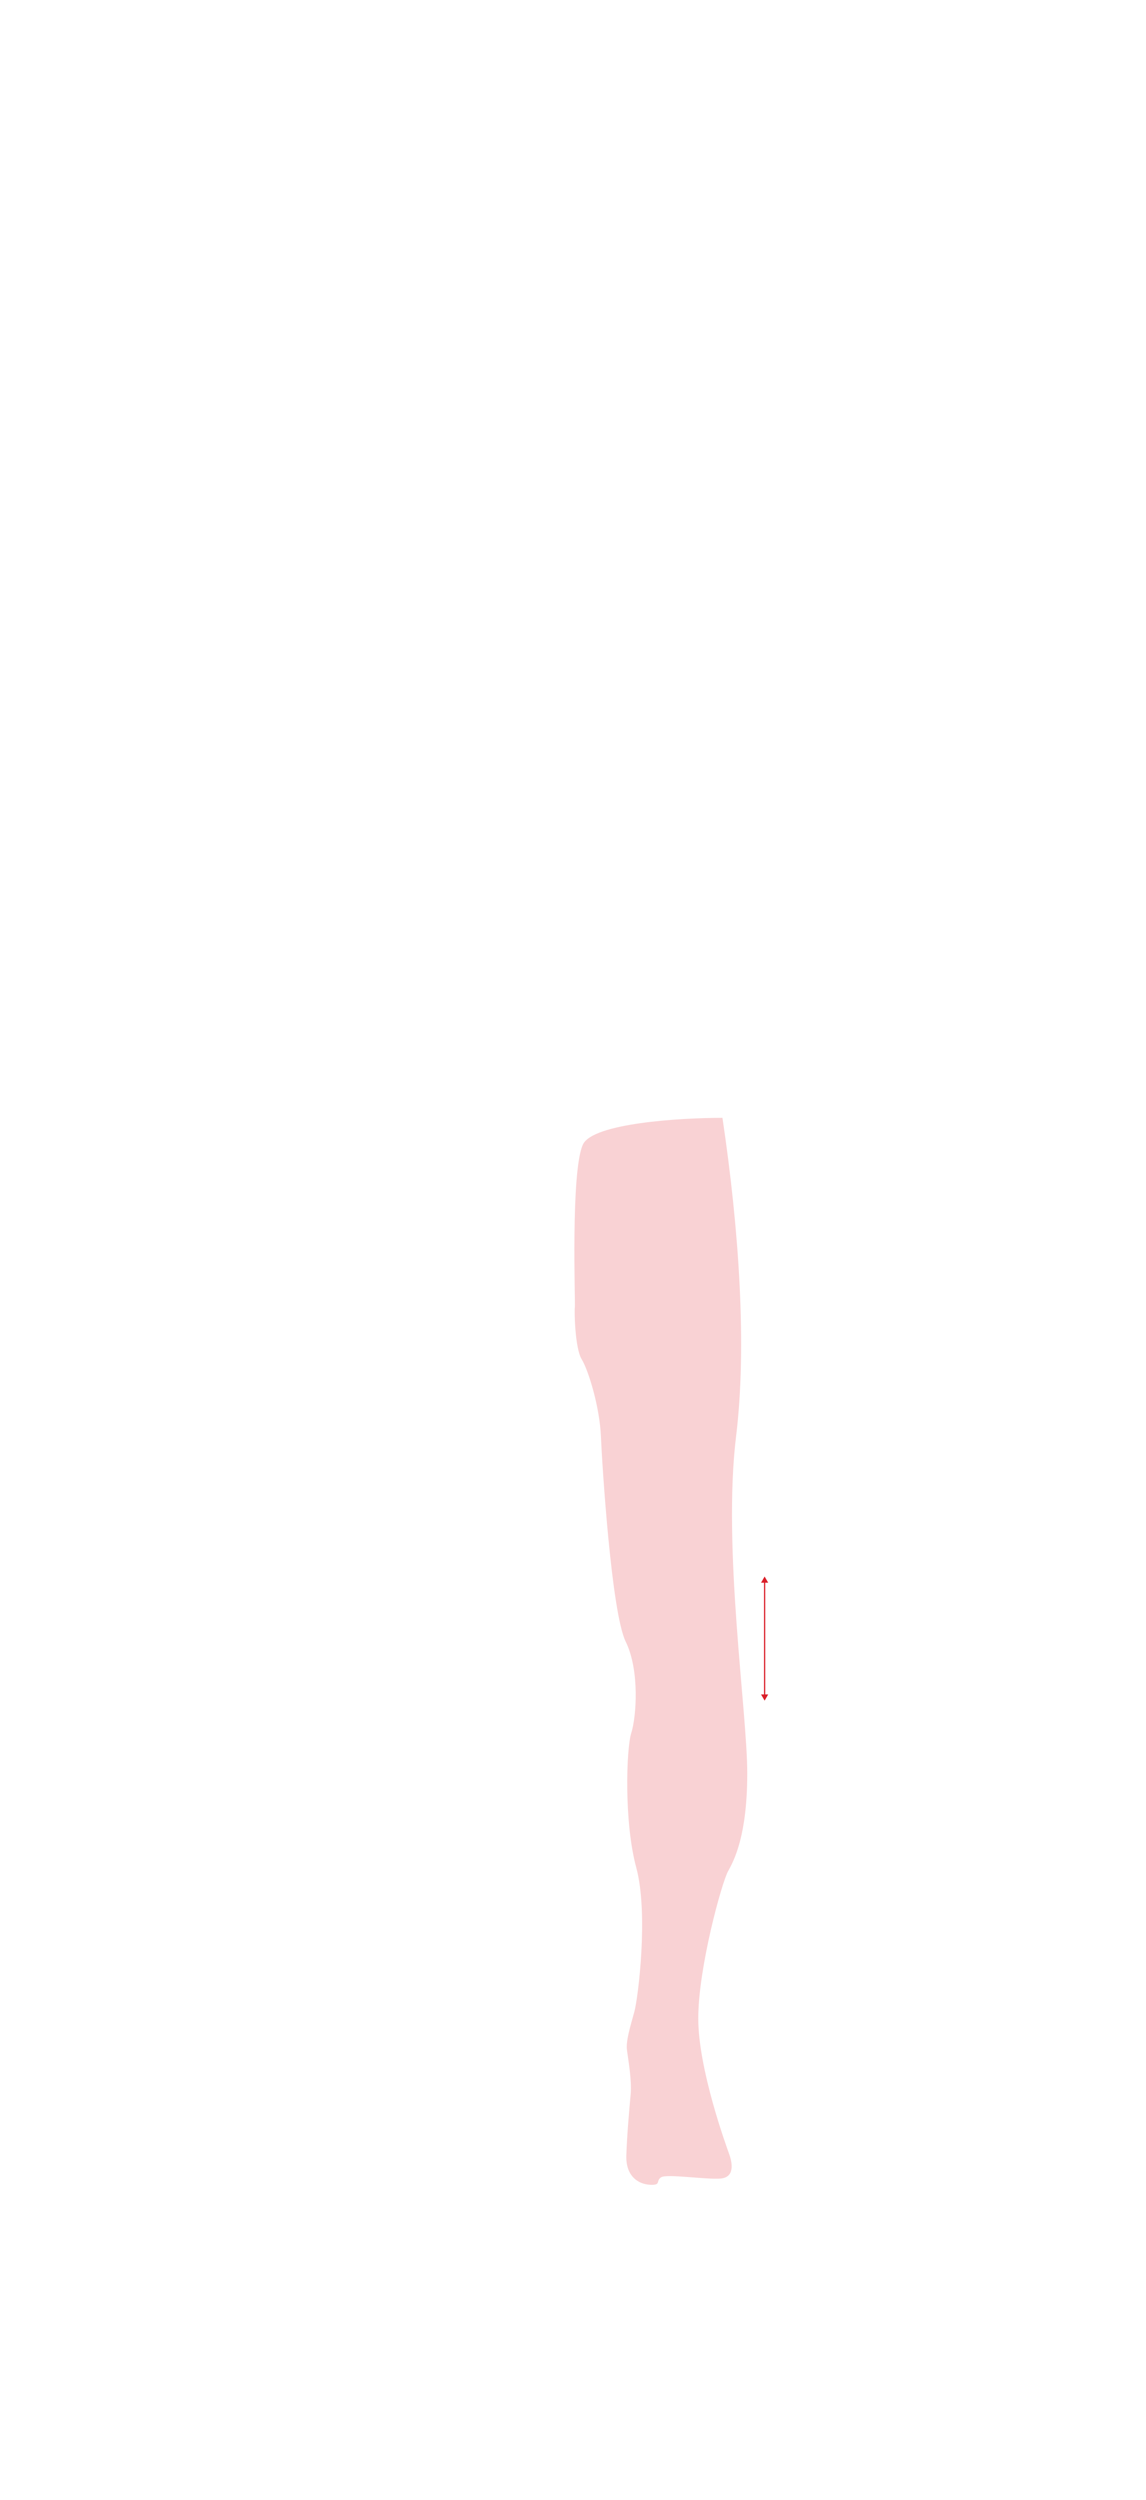 <svg width="924" height="2014" viewBox="0 0 924 2014" fill="none" xmlns="http://www.w3.org/2000/svg">
<g filter="url(#filter0_d)">
<path d="M310.073 1056.37C313.678 1035.89 303.026 1017.85 297.249 1011.39C291.357 1005.86 302.178 985.101 303.141 979.566C318.738 889.963 318.045 893.768 318.045 878.892C318.045 864.016 316.312 828.382 318.045 803.127C319.778 777.872 332.602 784.792 331.909 748.812C331.216 712.832 340.227 682.388 341.614 677.891C343 673.393 347.506 664.398 346.466 694.842C345.426 725.287 353.398 739.817 358.25 767.148C363.103 794.478 348.546 867.821 344.733 882.698C340.92 897.574 326.363 1014.85 326.71 1033.88C327.057 1052.91 327.403 1123.14 328.79 1133.52C330.176 1143.9 338.841 1251.14 335.721 1279.51C332.602 1307.88 322.551 1394.72 322.551 1397.83C322.551 1400.94 316.312 1473.25 332.602 1498.85C348.892 1524.45 363.796 1626.51 361.716 1644.84C354.091 1674.94 361.023 1664.91 351.665 1687.05C342.307 1709.19 335.375 1734.1 334.335 1745.52C333.295 1756.93 348.199 1755.2 355.131 1755.2C382.165 1752.78 391.87 1753.47 392.563 1755.2C393.257 1756.93 391.87 1758.32 395.683 1759.7C410.24 1761.78 416.479 1752.44 416.479 1750.36C416.479 1748.28 417.865 1745.86 419.251 1727.87C420.36 1713.48 417.865 1697.89 416.479 1691.89C415.67 1688.2 414.538 1677.92 416.479 1666.29L416.595 1665.6C418.937 1651.58 419.872 1645.99 415.439 1631.35C410.933 1616.47 407.12 1600.56 406.427 1579.46C405.734 1558.35 408.507 1516.84 410.24 1508.88C411.973 1500.92 424.797 1434.5 415.439 1397.83C406.081 1361.16 409.547 1346.97 421.331 1318.26C433.115 1289.54 439.701 1178.15 440.047 1148.74C440.394 1119.33 455.297 1097.54 457.377 1088.89C459.457 1080.24 459.457 1058.79 459.803 1054.64C460.08 1051.32 462.229 1050.49 463.269 1050.49V246.135C450.792 245.443 439.354 247.519 430.342 249.94C388.058 263.433 395.336 323.975 395.336 331.241C395.336 338.506 396.029 339.544 395.336 340.581C385.285 344.041 389.097 359.263 389.791 374.485C390.484 389.707 402.268 387.286 402.268 392.129C401.921 419.806 411.973 415.308 415.785 428.109C424.45 457.169 418.212 474.467 414.399 477.235C375.234 505.257 353.744 503.874 328.79 507.679C259.124 527.399 270.561 586.212 260.857 628.418C251.152 670.625 254.618 713.178 254.618 729.784C254.618 746.39 260.51 750.888 254.618 784.445C248.726 818.003 249.766 832.188 250.805 845.334C251.845 858.48 256.697 930.094 256.351 963.652C256.004 997.21 255.311 1014.85 254.618 1022.12C253.925 1029.38 249.419 1042.88 250.112 1082.66C250.805 1122.45 286.852 1147.01 300.022 1151.85C310.559 1155.73 312.5 1153.47 312.153 1151.85C310.767 1146.32 312.153 1142.51 312.846 1142.17C317.699 1142.17 314.926 1136.98 314.233 1136.28C302.864 1126.04 300.946 1120.72 301.409 1119.33C315.273 1121.75 310.074 1115.18 307.994 1113.45C291.912 1103.49 283.039 1092.92 280.613 1088.89C275.899 1080.31 276.454 1072.97 278.187 1069.17C280.613 1065.02 286.678 1067.09 287.545 1070.55C290.595 1082.73 295.285 1093.16 297.249 1096.85C300.022 1103.07 311.014 1101.34 309.034 1094.42C306.261 1084.74 305.568 1081.97 310.073 1056.37Z" fill="white"/>
<path d="M613.927 1056.37C610.322 1035.89 620.974 1017.85 626.751 1011.39C632.643 1005.86 621.822 985.101 620.859 979.566C605.262 889.963 605.955 893.768 605.955 878.892C605.955 864.016 607.688 828.382 605.955 803.127C604.222 777.872 591.398 784.792 592.091 748.812C592.784 712.832 583.773 682.388 582.386 677.891C581 673.393 576.494 664.398 577.534 694.842C578.574 725.287 570.602 739.817 565.75 767.148C560.897 794.478 575.454 867.821 579.267 882.698C583.08 897.574 597.637 1014.85 597.29 1033.88C596.943 1052.91 596.597 1123.14 595.21 1133.52C593.824 1143.9 585.159 1251.14 588.279 1279.51C591.398 1307.88 601.449 1394.72 601.449 1397.83C601.449 1400.94 607.688 1473.25 591.398 1498.85C575.108 1524.45 560.204 1626.51 562.284 1644.84C569.909 1674.94 562.977 1664.91 572.335 1687.05C581.693 1709.19 588.625 1734.1 589.665 1745.52C590.705 1756.93 575.801 1755.2 568.869 1755.2C541.835 1752.78 532.13 1753.47 531.437 1755.2C530.743 1756.93 532.13 1758.32 528.317 1759.7C513.76 1761.78 507.521 1752.44 507.521 1750.36C507.521 1748.28 506.135 1745.86 504.749 1727.87C503.64 1713.48 506.135 1697.89 507.521 1691.89C508.33 1688.2 509.462 1677.92 507.521 1666.29L507.405 1665.6C505.063 1651.58 504.128 1645.99 508.561 1631.35C513.067 1616.47 516.88 1600.56 517.573 1579.46C518.266 1558.35 515.493 1516.84 513.76 1508.88C512.027 1500.92 499.203 1434.5 508.561 1397.83C517.919 1361.16 514.453 1346.97 502.669 1318.26C490.885 1289.54 484.299 1178.15 483.953 1148.74C483.606 1119.33 468.703 1097.54 466.623 1088.89C464.543 1080.24 464.543 1058.79 464.197 1054.64C463.92 1051.32 461.771 1050.49 460.731 1050.49V246.135C473.208 245.443 484.646 247.519 493.658 249.94C535.942 263.433 528.664 323.975 528.664 331.241C528.664 338.506 527.971 339.544 528.664 340.581C538.715 344.041 534.903 359.263 534.209 374.485C533.516 389.707 521.732 387.286 521.732 392.129C522.079 419.806 512.027 415.308 508.215 428.109C499.55 457.169 505.788 474.467 509.601 477.235C548.766 505.257 570.256 503.874 595.21 507.679C664.876 527.399 653.439 586.212 663.143 628.418C672.848 670.625 669.382 713.178 669.382 729.784C669.382 746.39 663.49 750.888 669.382 784.445C675.274 818.003 674.234 832.188 673.195 845.334C672.155 858.48 667.303 930.094 667.649 963.652C667.996 997.21 668.689 1014.85 669.382 1022.12C670.075 1029.38 674.581 1042.88 673.888 1082.66C673.195 1122.45 637.148 1147.01 623.978 1151.85C613.441 1155.73 611.5 1153.47 611.847 1151.85C613.233 1146.32 611.847 1142.51 611.154 1142.17C606.301 1142.17 609.074 1136.98 609.767 1136.28C621.136 1126.04 623.054 1120.72 622.591 1119.33C608.727 1121.75 613.926 1115.18 616.006 1113.45C632.088 1103.49 640.961 1092.92 643.387 1088.89C648.101 1080.31 647.546 1072.97 645.813 1069.17C643.387 1065.02 637.322 1067.09 636.455 1070.55C633.405 1082.73 628.715 1093.16 626.751 1096.85C623.978 1103.07 612.986 1101.34 614.966 1094.42C617.739 1084.74 618.432 1081.97 613.927 1056.37Z" fill="white"/>
</g>
<path d="M593.5 1157C602.3 1085 596 991 582.5 900.5C548.333 900.5 478 904.8 470 922C460 943.5 464 1050.5 463.5 1053C463 1055.5 463.5 1086 469 1095C474.5 1104 483.5 1133.5 484.5 1157C485.5 1180.5 493 1299 504.5 1322.5C516 1346 513 1383.5 509 1396C505 1408.5 503 1467.5 513 1504.5C523 1541.5 514.5 1609.5 511.5 1620.5C508.5 1631.5 504.5 1644 505.5 1651.5C506.5 1659 509.5 1676 508.5 1687L508.5 1687C507.5 1698 505.5 1720 505 1736.5C504.5 1753 514.5 1759.5 524 1760C533.5 1760.5 528.5 1757 533 1754C537.5 1751 569.5 1756 581 1755C592.5 1754 590.5 1742.5 588 1735.5C585.5 1728.5 563 1667 563 1626C563 1585 582 1516.5 587 1507.5C592 1498.5 602.5 1478.5 602.5 1428.5C602.5 1378.5 582.5 1247 593.5 1157Z" fill="#F9D2D4"/>
<mask maskUnits="userSpaceOnUse" x="0" y="0" width="0" height="0" fill="black">
<rect fill="white" width="0" height="0"/>
</mask>
<path d="M616.5 1270L613.613 1275L619.387 1275L616.5 1270ZM616.5 1370L619.387 1365L613.613 1365L616.5 1370ZM616 1274.5L616 1365.5L617 1365.5L617 1274.5L616 1274.5Z" fill="#DA1E28" mask="url(#)"/>
<defs>
<filter id="filter0_d" x="0" y="0" width="924" height="2014" filterUnits="userSpaceOnUse" color-interpolation-filters="sRGB">
<feFlood flood-opacity="0" result="BackgroundImageFix"/>
<feColorMatrix in="SourceAlpha" type="matrix" values="0 0 0 0 0 0 0 0 0 0 0 0 0 0 0 0 0 0 127 0" result="hardAlpha"/>
<feOffset dy="4"/>
<feGaussianBlur stdDeviation="125"/>
<feComposite in2="hardAlpha" operator="out"/>
<feColorMatrix type="matrix" values="0 0 0 0 0 0 0 0 0 0 0 0 0 0 0 0 0 0 0.14 0"/>
<feBlend mode="normal" in2="BackgroundImageFix" result="effect1_dropShadow"/>
<feBlend mode="normal" in="SourceGraphic" in2="effect1_dropShadow" result="shape"/>
</filter>
</defs>
</svg>
